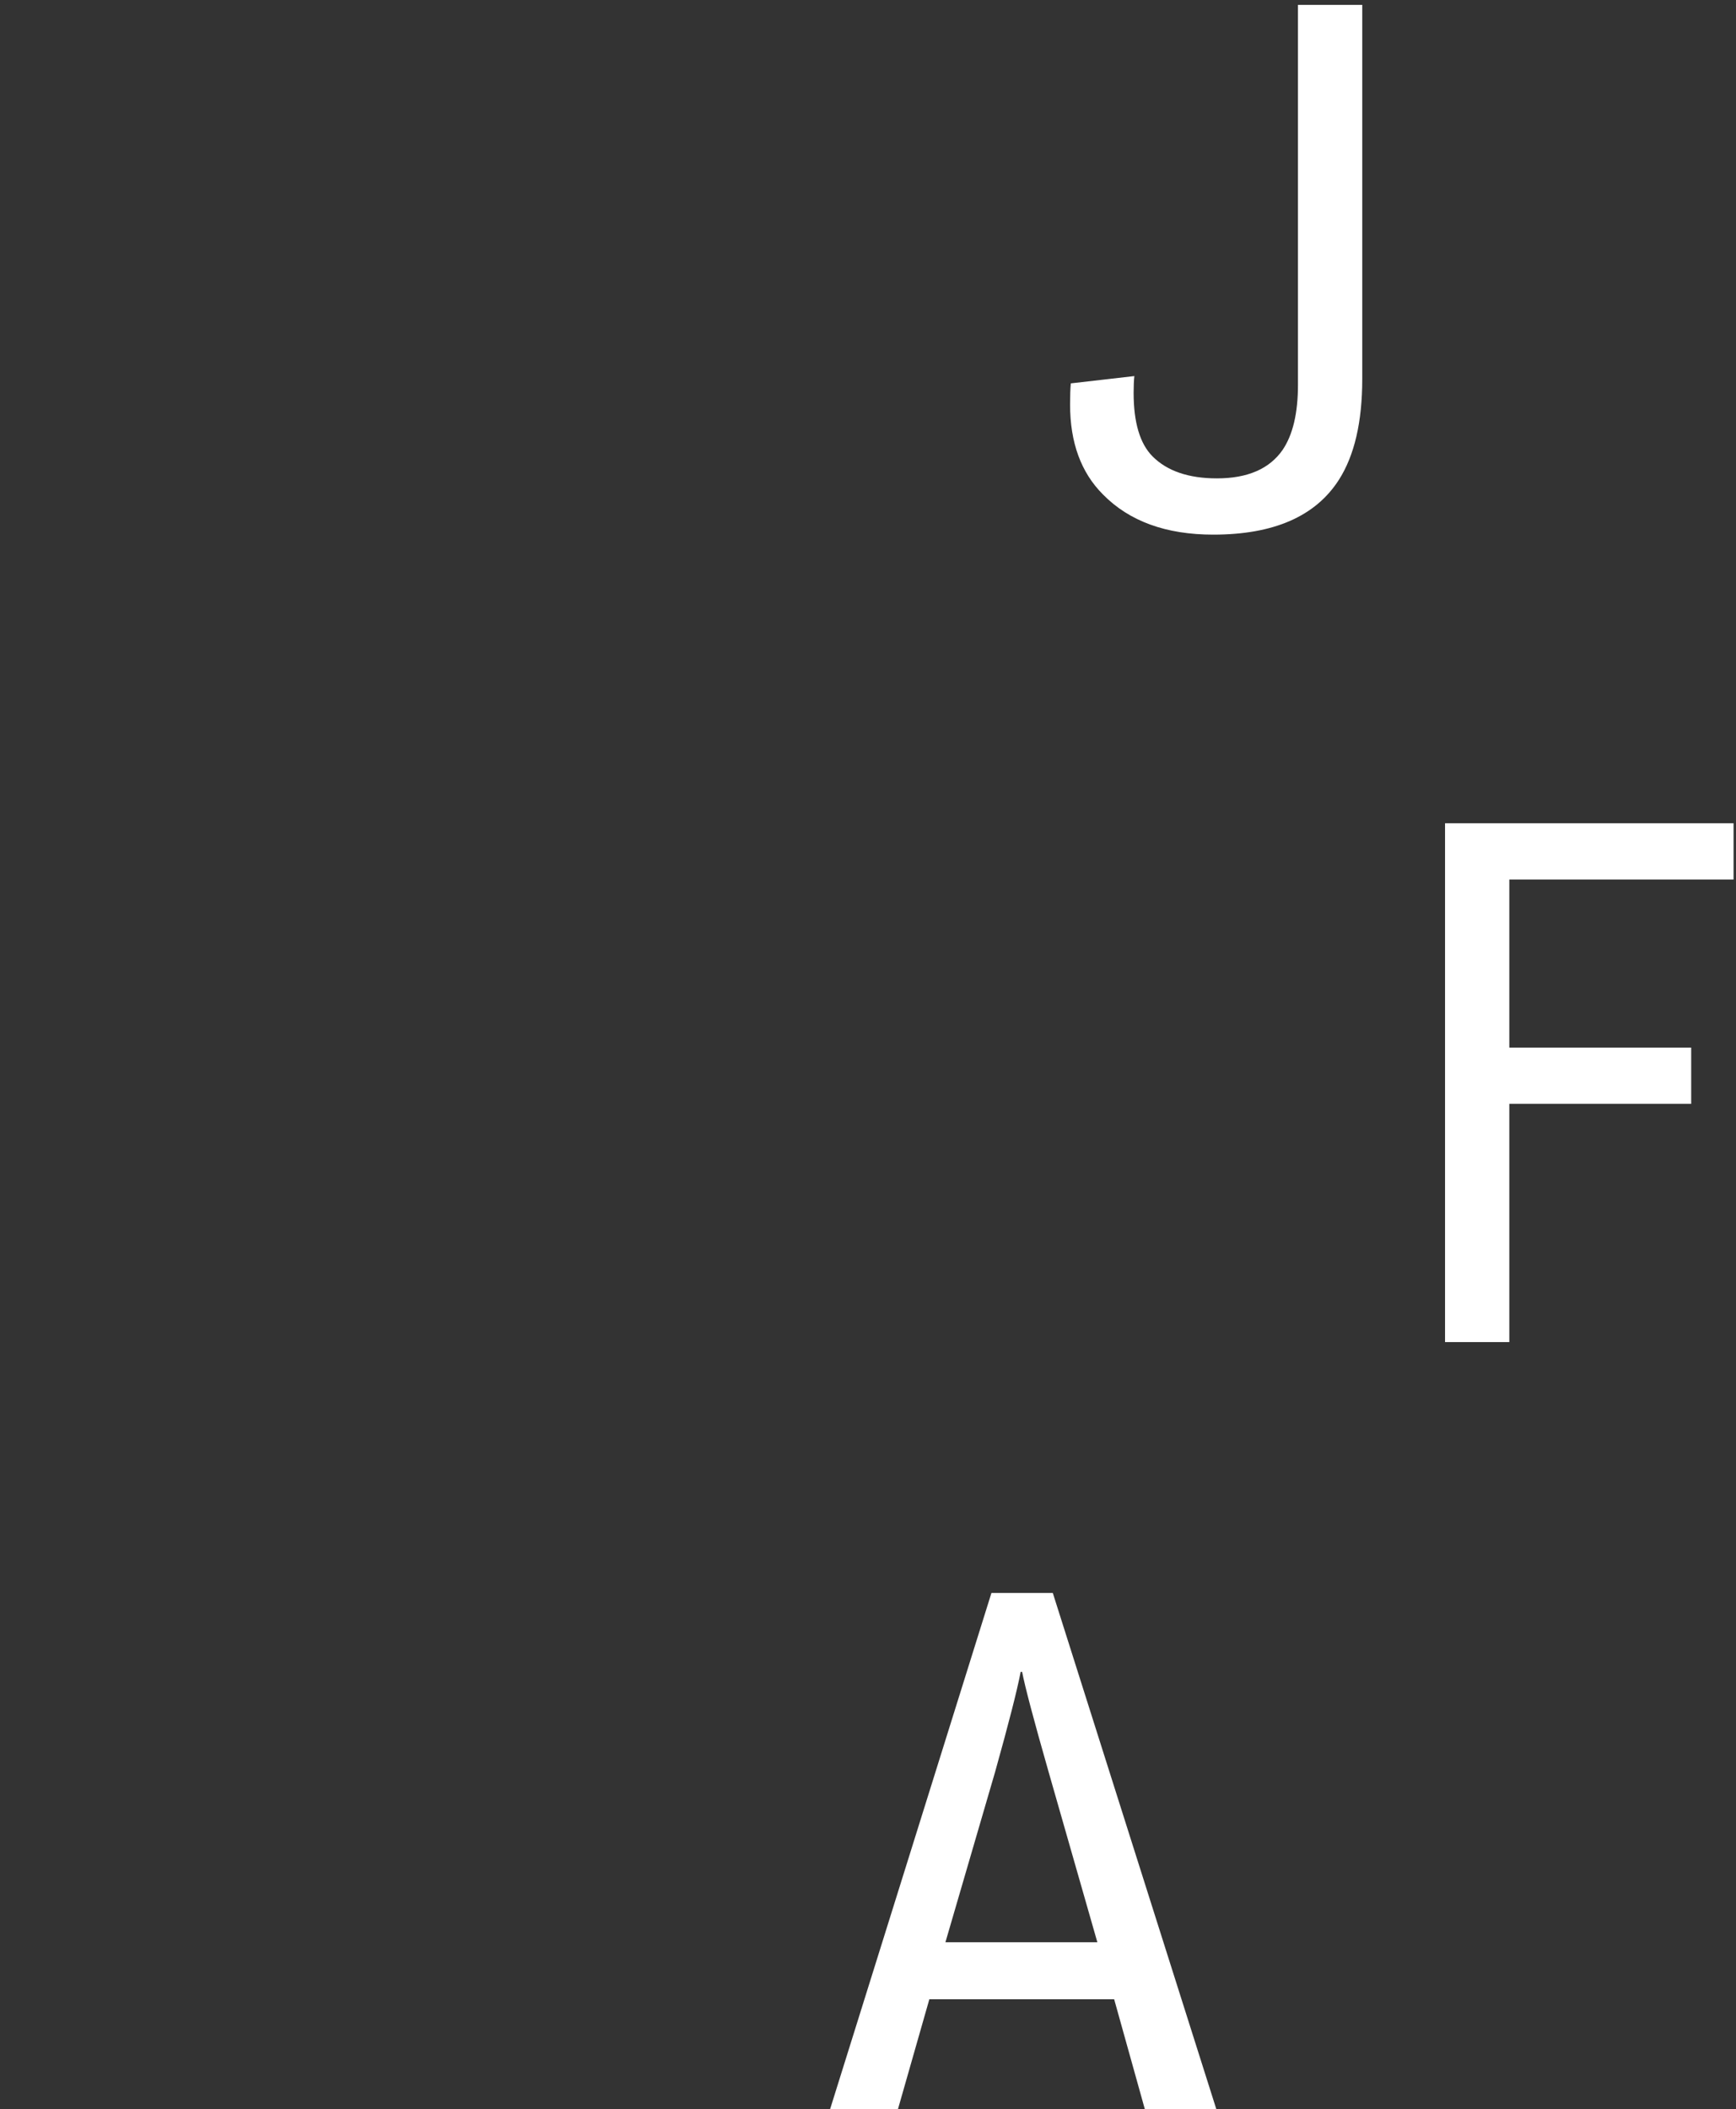 <?xml version="1.0" encoding="iso-8859-1"?>
<!-- Generator: Adobe Illustrator 16.0.0, SVG Export Plug-In . SVG Version: 6.00 Build 0)  -->
<!DOCTYPE svg PUBLIC "-//W3C//DTD SVG 1.1//EN" "http://www.w3.org/Graphics/SVG/1.1/DTD/svg11.dtd">
<svg version="1.1" id="&#x30EC;&#x30A4;&#x30E4;&#x30FC;_1"
	 xmlns="http://www.w3.org/2000/svg" xmlns:xlink="http://www.w3.org/1999/xlink" x="0px" y="0px" width="356.5px" height="433px"
	 viewBox="0 36.5 356.5 433" style="enable-background:new 0 36.5 356.5 433;" xml:space="preserve">
<rect x="0" y="36.5" width="356.5" height="433" fill="#333333" stroke="none"/>
<path style="fill:#FFFFFF;" d="M279.749,37.5v76.8c0,8.8-1.601,15.7-4.8,20.7c-4.801,7.5-13.401,11.25-25.801,11.25
	c-9.7,0-17.25-2.75-22.65-8.25c-4.5-4.5-6.75-10.65-6.75-18.45c0-1.8,0.05-3.25,0.15-4.35l13.05-1.5c-0.1,0.9-0.15,2.05-0.15,3.45
	c0,6.1,1.3,10.45,3.9,13.05c3,3,7.4,4.5,13.2,4.5c6.3,0,10.8-1.95,13.5-5.85c2.1-3.1,3.149-7.55,3.149-13.35v-78H279.749
	L279.749,37.5z M309.949,312h-13.2V205.5h59.25v11.55h-46.05v34.5h37.35v11.55h-37.35V312L309.949,312z M249.949,470h-14.7
	l-6.45-23.1h-37.95l-6.6,23.1h-13.95l33.3-106.5h12.6L249.949,470L249.949,470z M225.349,435.2l-10.05-35.101
	c-3-10.5-4.8-17.301-5.4-20.399h-0.3c-0.7,3.7-2.45,10.55-5.25,20.55l-10.2,34.95H225.349L225.349,435.2z"/>
</svg>
